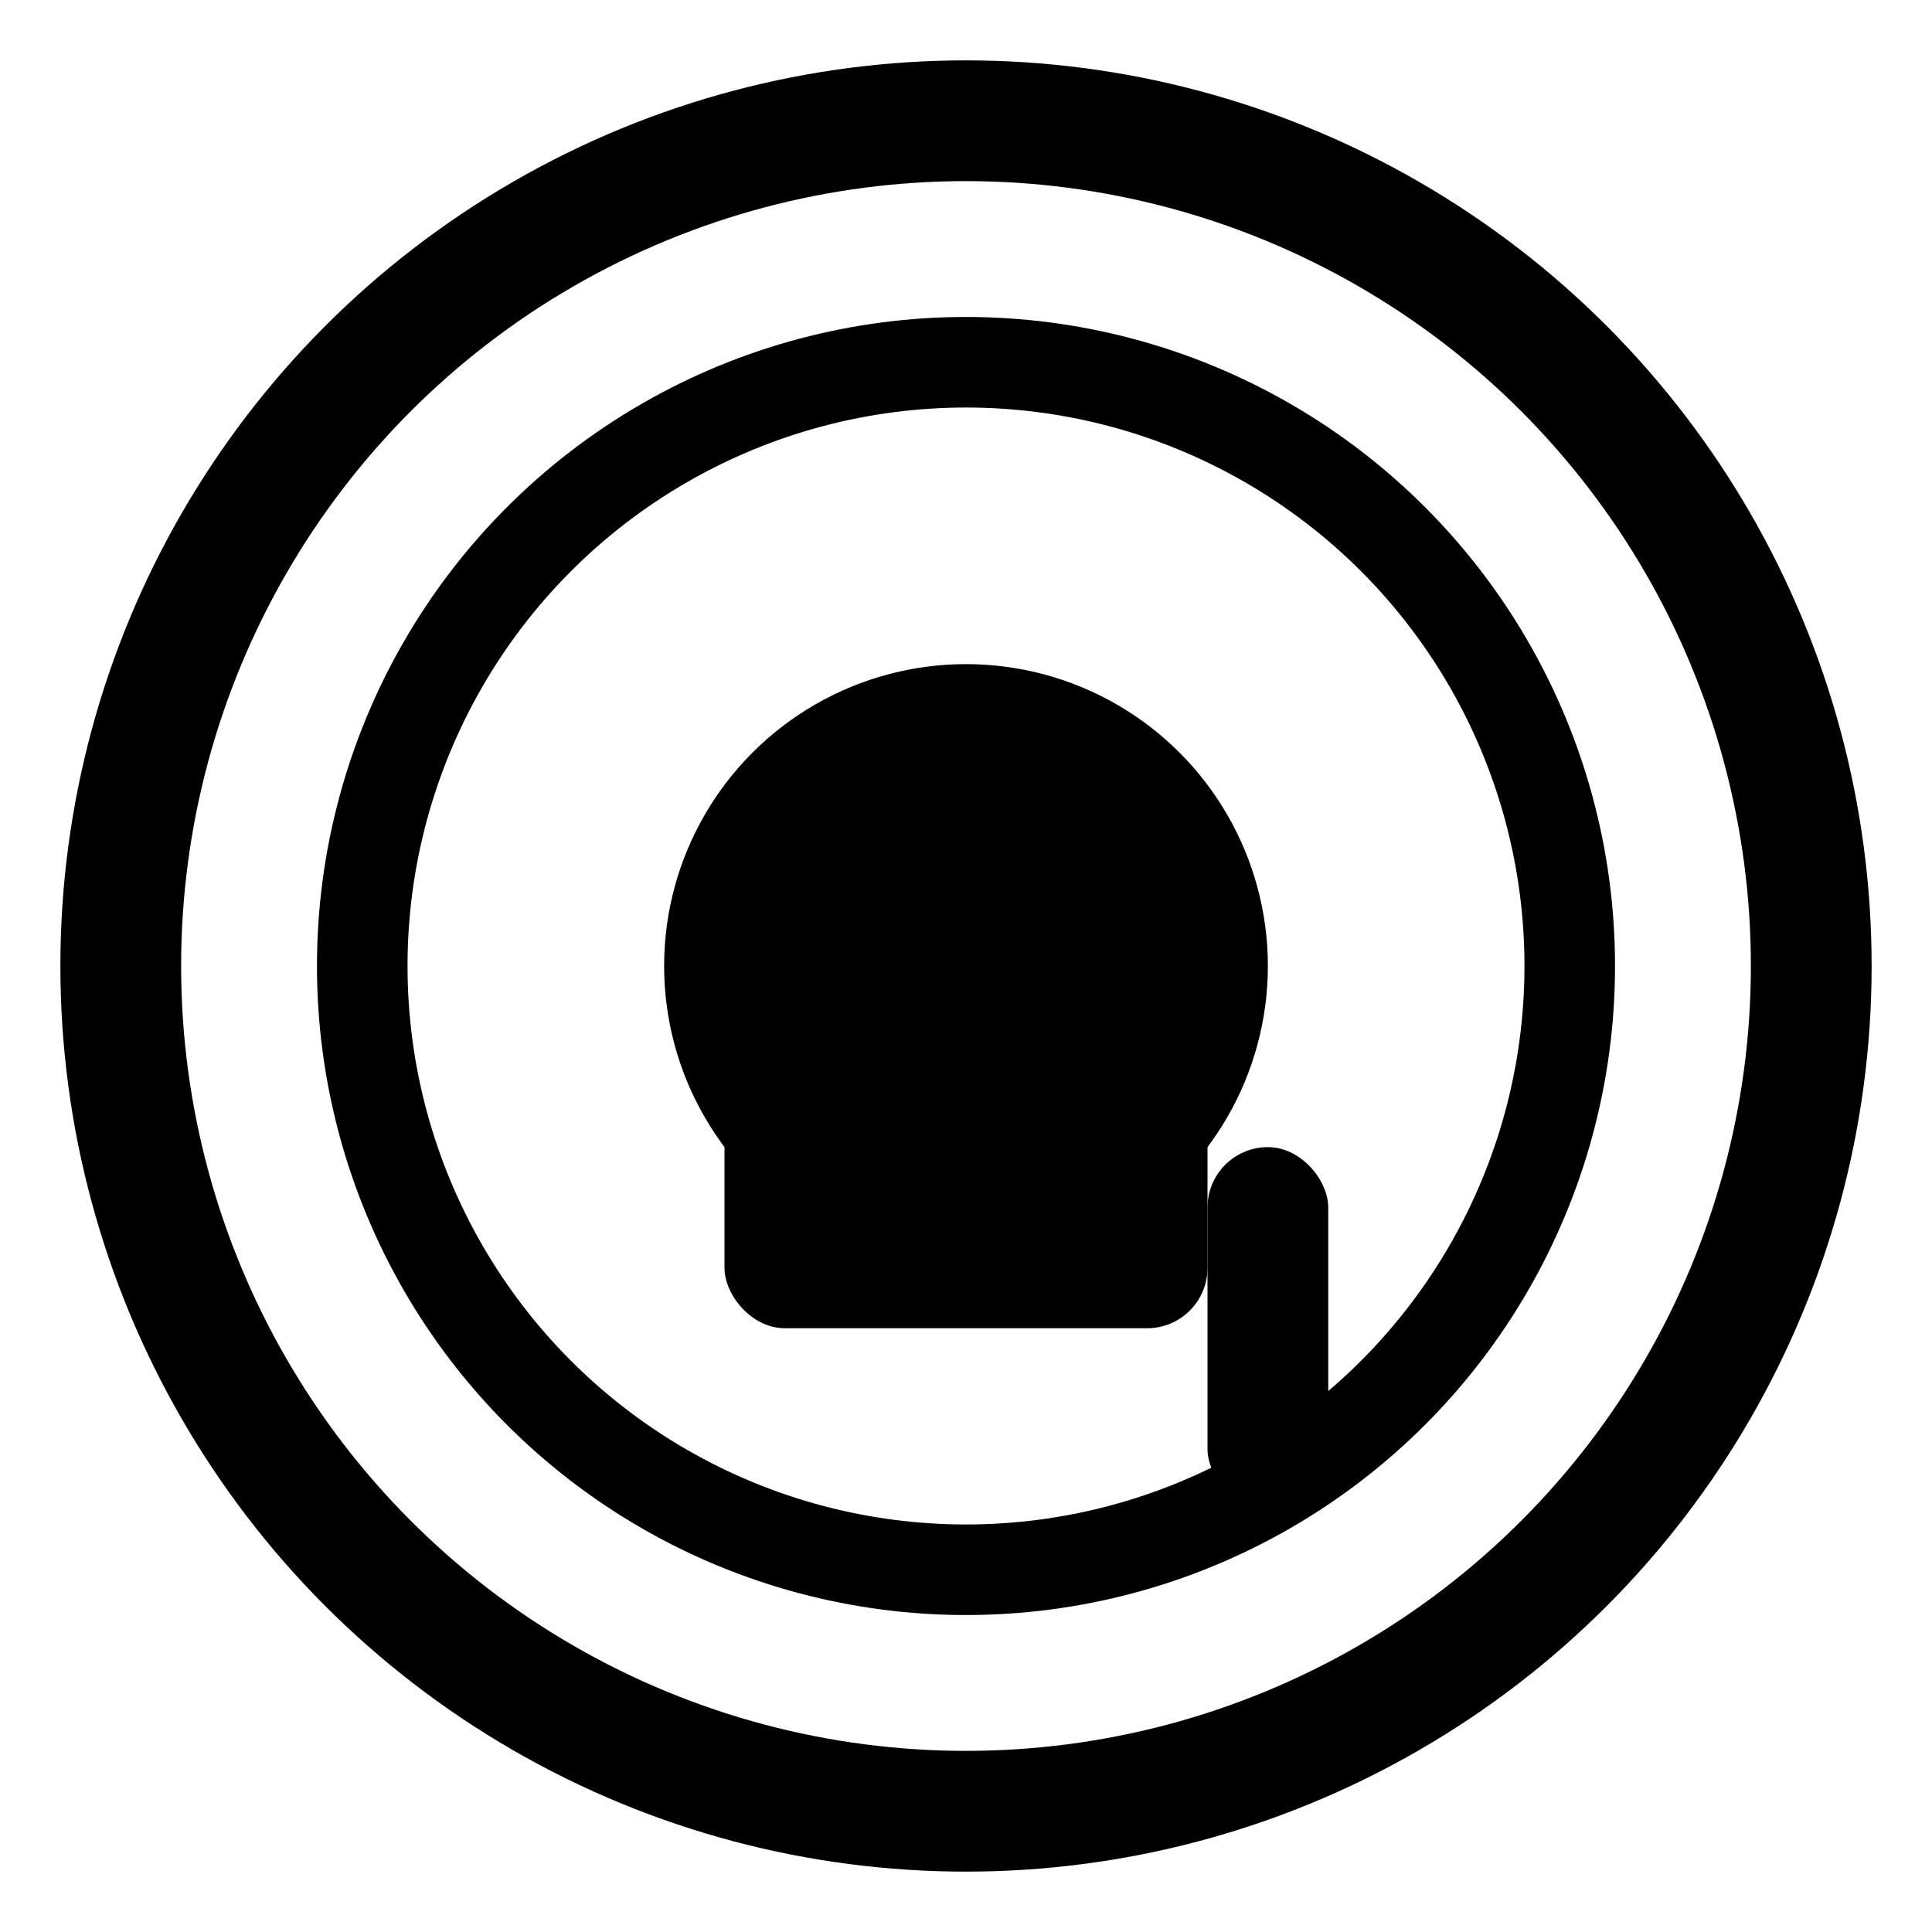 <svg width="32" height="32" viewBox="0 0 32 32" xmlns="http://www.w3.org/2000/svg">
  <!-- Camera lens outer circle -->
  <circle cx="16" cy="16" r="14" fill="none" stroke="#000000" stroke-width="2"/>
  
  <!-- Camera lens inner circle -->
  <circle cx="16" cy="16" r="10" fill="none" stroke="#000000" stroke-width="1.5"/>
  
  <!-- Camera lens center -->
  <circle cx="16" cy="16" r="5" fill="#000000"/>
  
  <!-- Camera body -->
  <rect x="12" y="18" width="8" height="4" rx="1" fill="#000000"/>
  
  <!-- Camera grip -->
  <rect x="20" y="19" width="2" height="6" rx="1" fill="#000000"/>
</svg> 